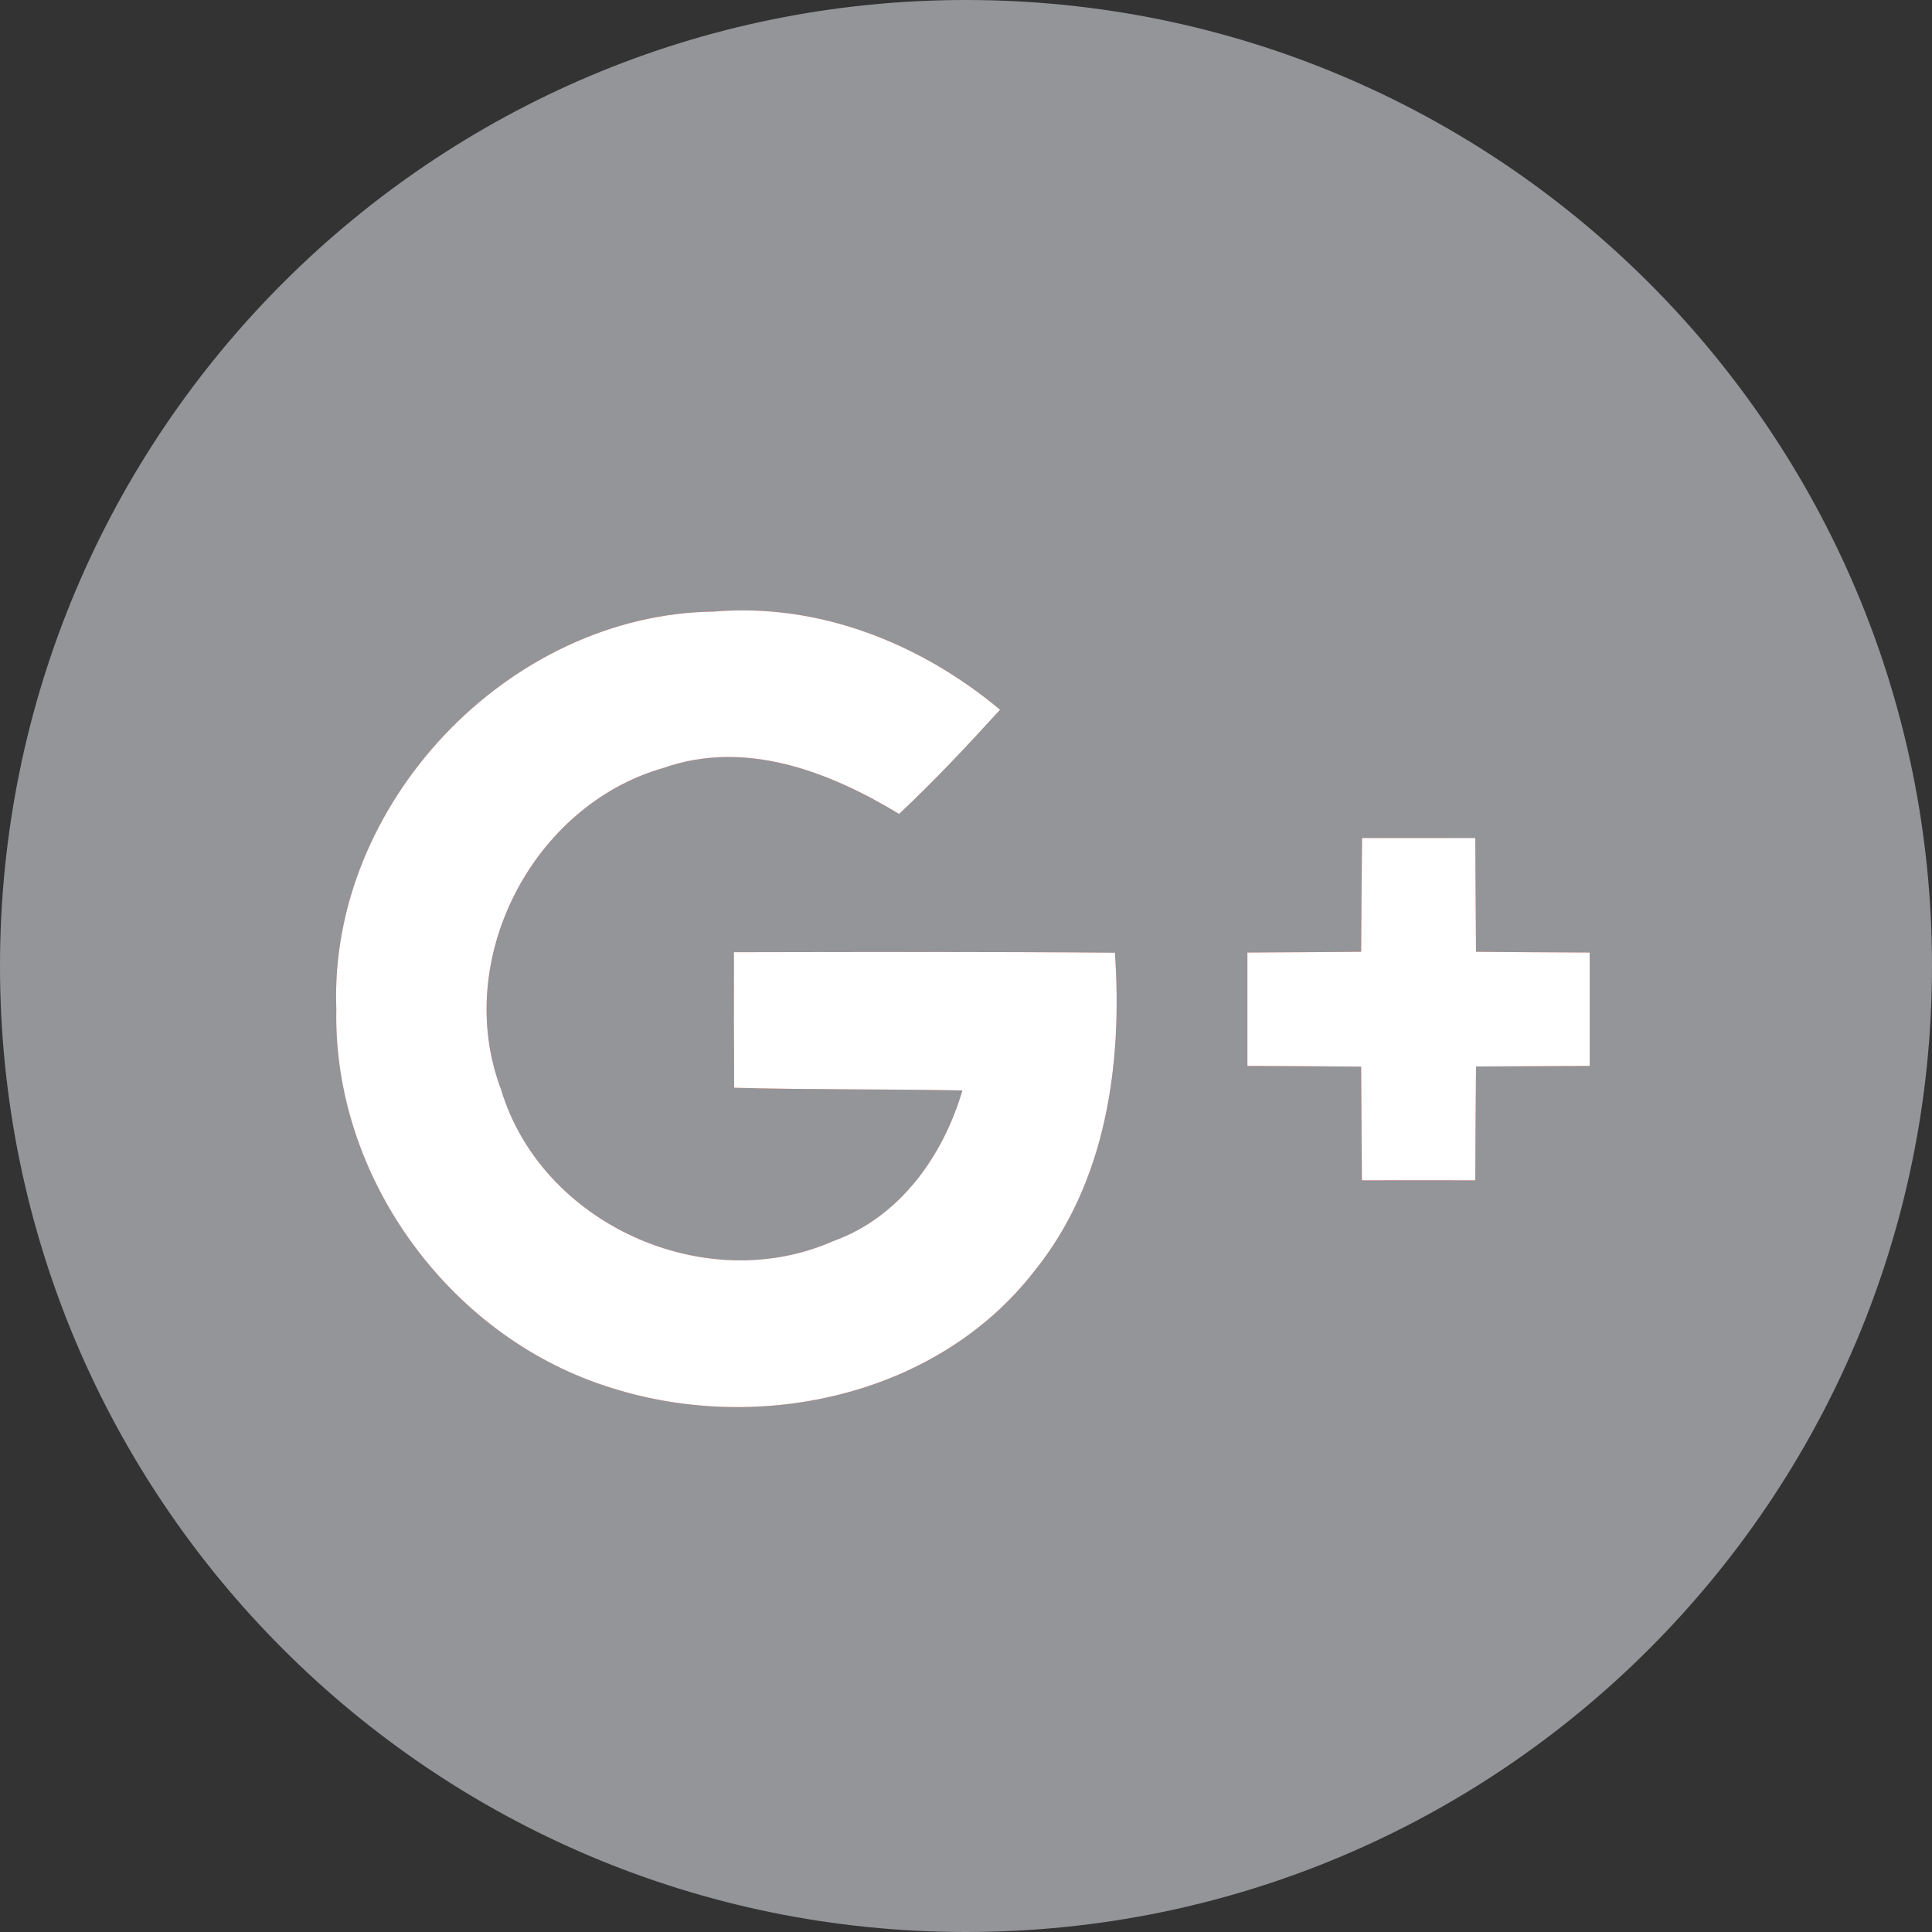 <!-- Generator: Adobe Illustrator 21.0.0, SVG Export Plug-In  -->
<svg version="1.1"
	 xmlns="http://www.w3.org/2000/svg" xmlns:xlink="http://www.w3.org/1999/xlink" xmlns:a="http://ns.adobe.com/AdobeSVGViewerExtensions/3.0/"
	 x="0px" y="0px" width="89.758px" height="89.758px" viewBox="0 0 89.758 89.758"
	 style="enable-background:new 0 0 89.758 89.758;" xml:space="preserve">
<rect x="0" y="0" width="89.758" height="89.758" fill="#333333" stroke="none"/>
<style type="text/css">
	.st0{fill:#939598;}
	.st1{fill:#DC4F42;}
	.st2{fill:#FFFFFF;}
</style>
<defs>
</defs>
<g>
	<path class="st0" d="M89.758,44.879c0,24.785-20.094,44.879-44.879,44.879S0,69.664,0,44.879C0,20.094,20.094,0,44.879,0
		S89.758,20.094,89.758,44.879L89.758,44.879z M89.758,44.879"/>
	<path class="st1" d="M15.625,46.887c-0.16,7.723,5.16,15.09,12.477,17.492c6.89,2.317,15.363,0.586,19.949-5.316
		c3.347-4.137,4.109-9.649,3.746-14.797c-5.902-0.055-11.805-0.035-17.695-0.028c-0.012,2.102,0,4.196,0.007,6.297
		c3.532,0.098,7.067,0.055,10.602,0.125c-0.891,3.059-2.926,5.903-6.008,7.008c-5.957,2.621-13.551-0.805-15.426-7.051
		c-2.261-5.984,1.442-13.203,7.555-14.941c3.789-1.332,7.695,0.168,10.938,2.137c1.64-1.535,3.179-3.18,4.691-4.84
		c-3.688-3.082-8.422-4.973-13.289-4.559C23.621,28.528,15.262,37.344,15.625,46.887L15.625,46.887z M15.625,46.887"/>
	<path class="st1" d="M63.281,38.934c-0.015,1.762-0.035,3.527-0.043,5.285c-1.769,0.016-3.527,0.027-5.285,0.035v5.266
		c1.758,0.008,3.527,0.015,5.285,0.035c0.016,1.758,0.016,3.516,0.035,5.285c1.75,0,3.508-0.012,5.266,0
		c0.008-1.769,0.016-3.527,0.035-5.293c1.758-0.008,3.524-0.019,5.281-0.027v-5.266c-1.757-0.008-3.523-0.016-5.281-0.035
		c-0.012-1.758-0.027-3.523-0.035-5.281C66.781,38.934,65.031,38.934,63.281,38.934L63.281,38.934z M63.281,38.934"/>
	<path class="st2" d="M15.625,46.887c-0.363-9.543,7.996-18.359,17.547-18.473c4.867-0.414,9.601,1.477,13.289,4.559
		c-1.512,1.66-3.051,3.305-4.691,4.84c-3.247-1.969-7.149-3.473-10.942-2.137c-6.113,1.738-9.816,8.957-7.551,14.937
		c1.871,6.25,9.469,9.676,15.426,7.051c3.082-1.101,5.113-3.945,6.008-7.004c-3.535-0.07-7.07-0.027-10.602-0.125
		c-0.011-2.101-0.019-4.195-0.011-6.297c5.894-0.011,11.797-0.027,17.699,0.024c0.359,5.152-0.399,10.664-3.75,14.801
		c-4.582,5.902-13.055,7.633-19.949,5.316C20.785,61.977,15.465,54.61,15.625,46.887L15.625,46.887z M15.625,46.887"/>
	<path class="st2" d="M63.281,38.934h5.258c0.008,1.762,0.023,3.527,0.035,5.285c1.758,0.016,3.524,0.027,5.281,0.035v5.266
		c-1.757,0.008-3.523,0.015-5.281,0.027c-0.019,1.766-0.027,3.524-0.035,5.289c-1.758-0.008-3.519,0-5.266,0
		c-0.019-1.765-0.019-3.523-0.035-5.281c-1.758-0.02-3.527-0.027-5.285-0.035v-5.266c1.758-0.012,3.516-0.019,5.285-0.035
		C63.246,42.461,63.262,40.696,63.281,38.934L63.281,38.934z M63.281,38.934"/>
</g>
</svg>